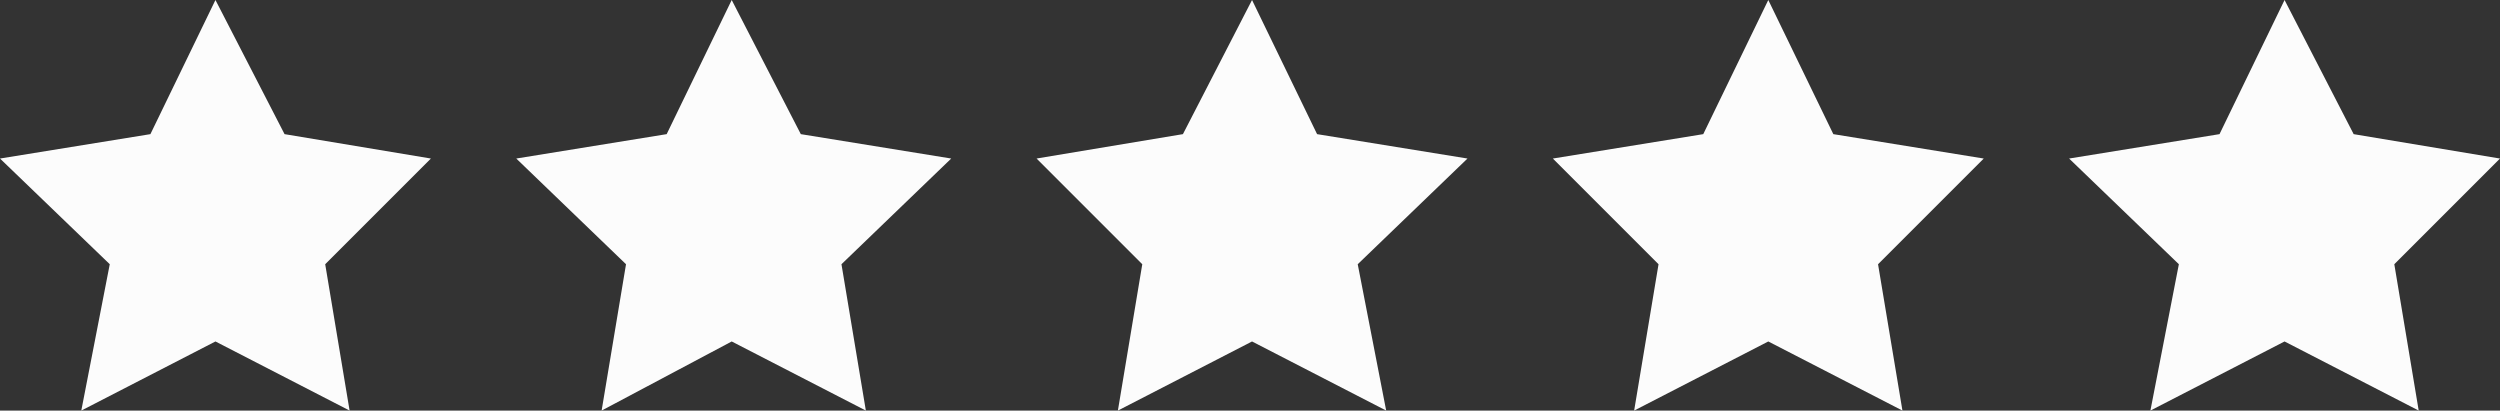 <?xml version="1.0" encoding="utf-8"?>
<!-- Generator: Adobe Illustrator 27.0.0, SVG Export Plug-In . SVG Version: 6.00 Build 0)  -->
<svg version="1.1" id="Capa_2_00000179615827612351779940000001515213336196632999_"
	 xmlns="http://www.w3.org/2000/svg" xmlns:xlink="http://www.w3.org/1999/xlink" x="0px" y="0px" viewBox="0 0 61.5 10.1"
	 style="enable-background:new 0 0 61.5 10.1;" xml:space="preserve">
<rect x="0" y="0" width="61.5" height="10.1" fill="#333333" stroke="none"/>
<style type="text/css">
	.st0{fill:#FCFCFC;}
</style>
<g id="Capa_1-2">
	<polygon class="st0" points="40.2,10.1 43.5,8.4 46.8,10.1 46.2,6.5 48.8,3.9 45.1,3.3 43.5,0 41.9,3.3 38.2,3.9 40.8,6.5 	"/>
	<polygon class="st0" points="56.2,0 54.6,3.3 50.9,3.9 53.6,6.5 52.9,10.1 56.2,8.4 59.5,10.1 58.9,6.5 61.5,3.9 57.9,3.3 	"/>
	<polygon class="st0" points="2,10.1 5.3,8.4 8.6,10.1 8,6.5 10.6,3.9 7,3.3 5.3,0 3.7,3.3 0,3.9 2.7,6.5 	"/>
	<polygon class="st0" points="14.8,10.1 18,8.4 21.3,10.1 20.7,6.5 23.4,3.9 19.7,3.3 18,0 16.4,3.3 12.7,3.9 15.4,6.5 	"/>
	<polygon class="st0" points="27.5,10.1 30.8,8.4 34.1,10.1 33.4,6.5 36.1,3.9 32.4,3.3 30.8,0 29.1,3.3 25.5,3.9 28.1,6.5 	"/>
</g>
</svg>
